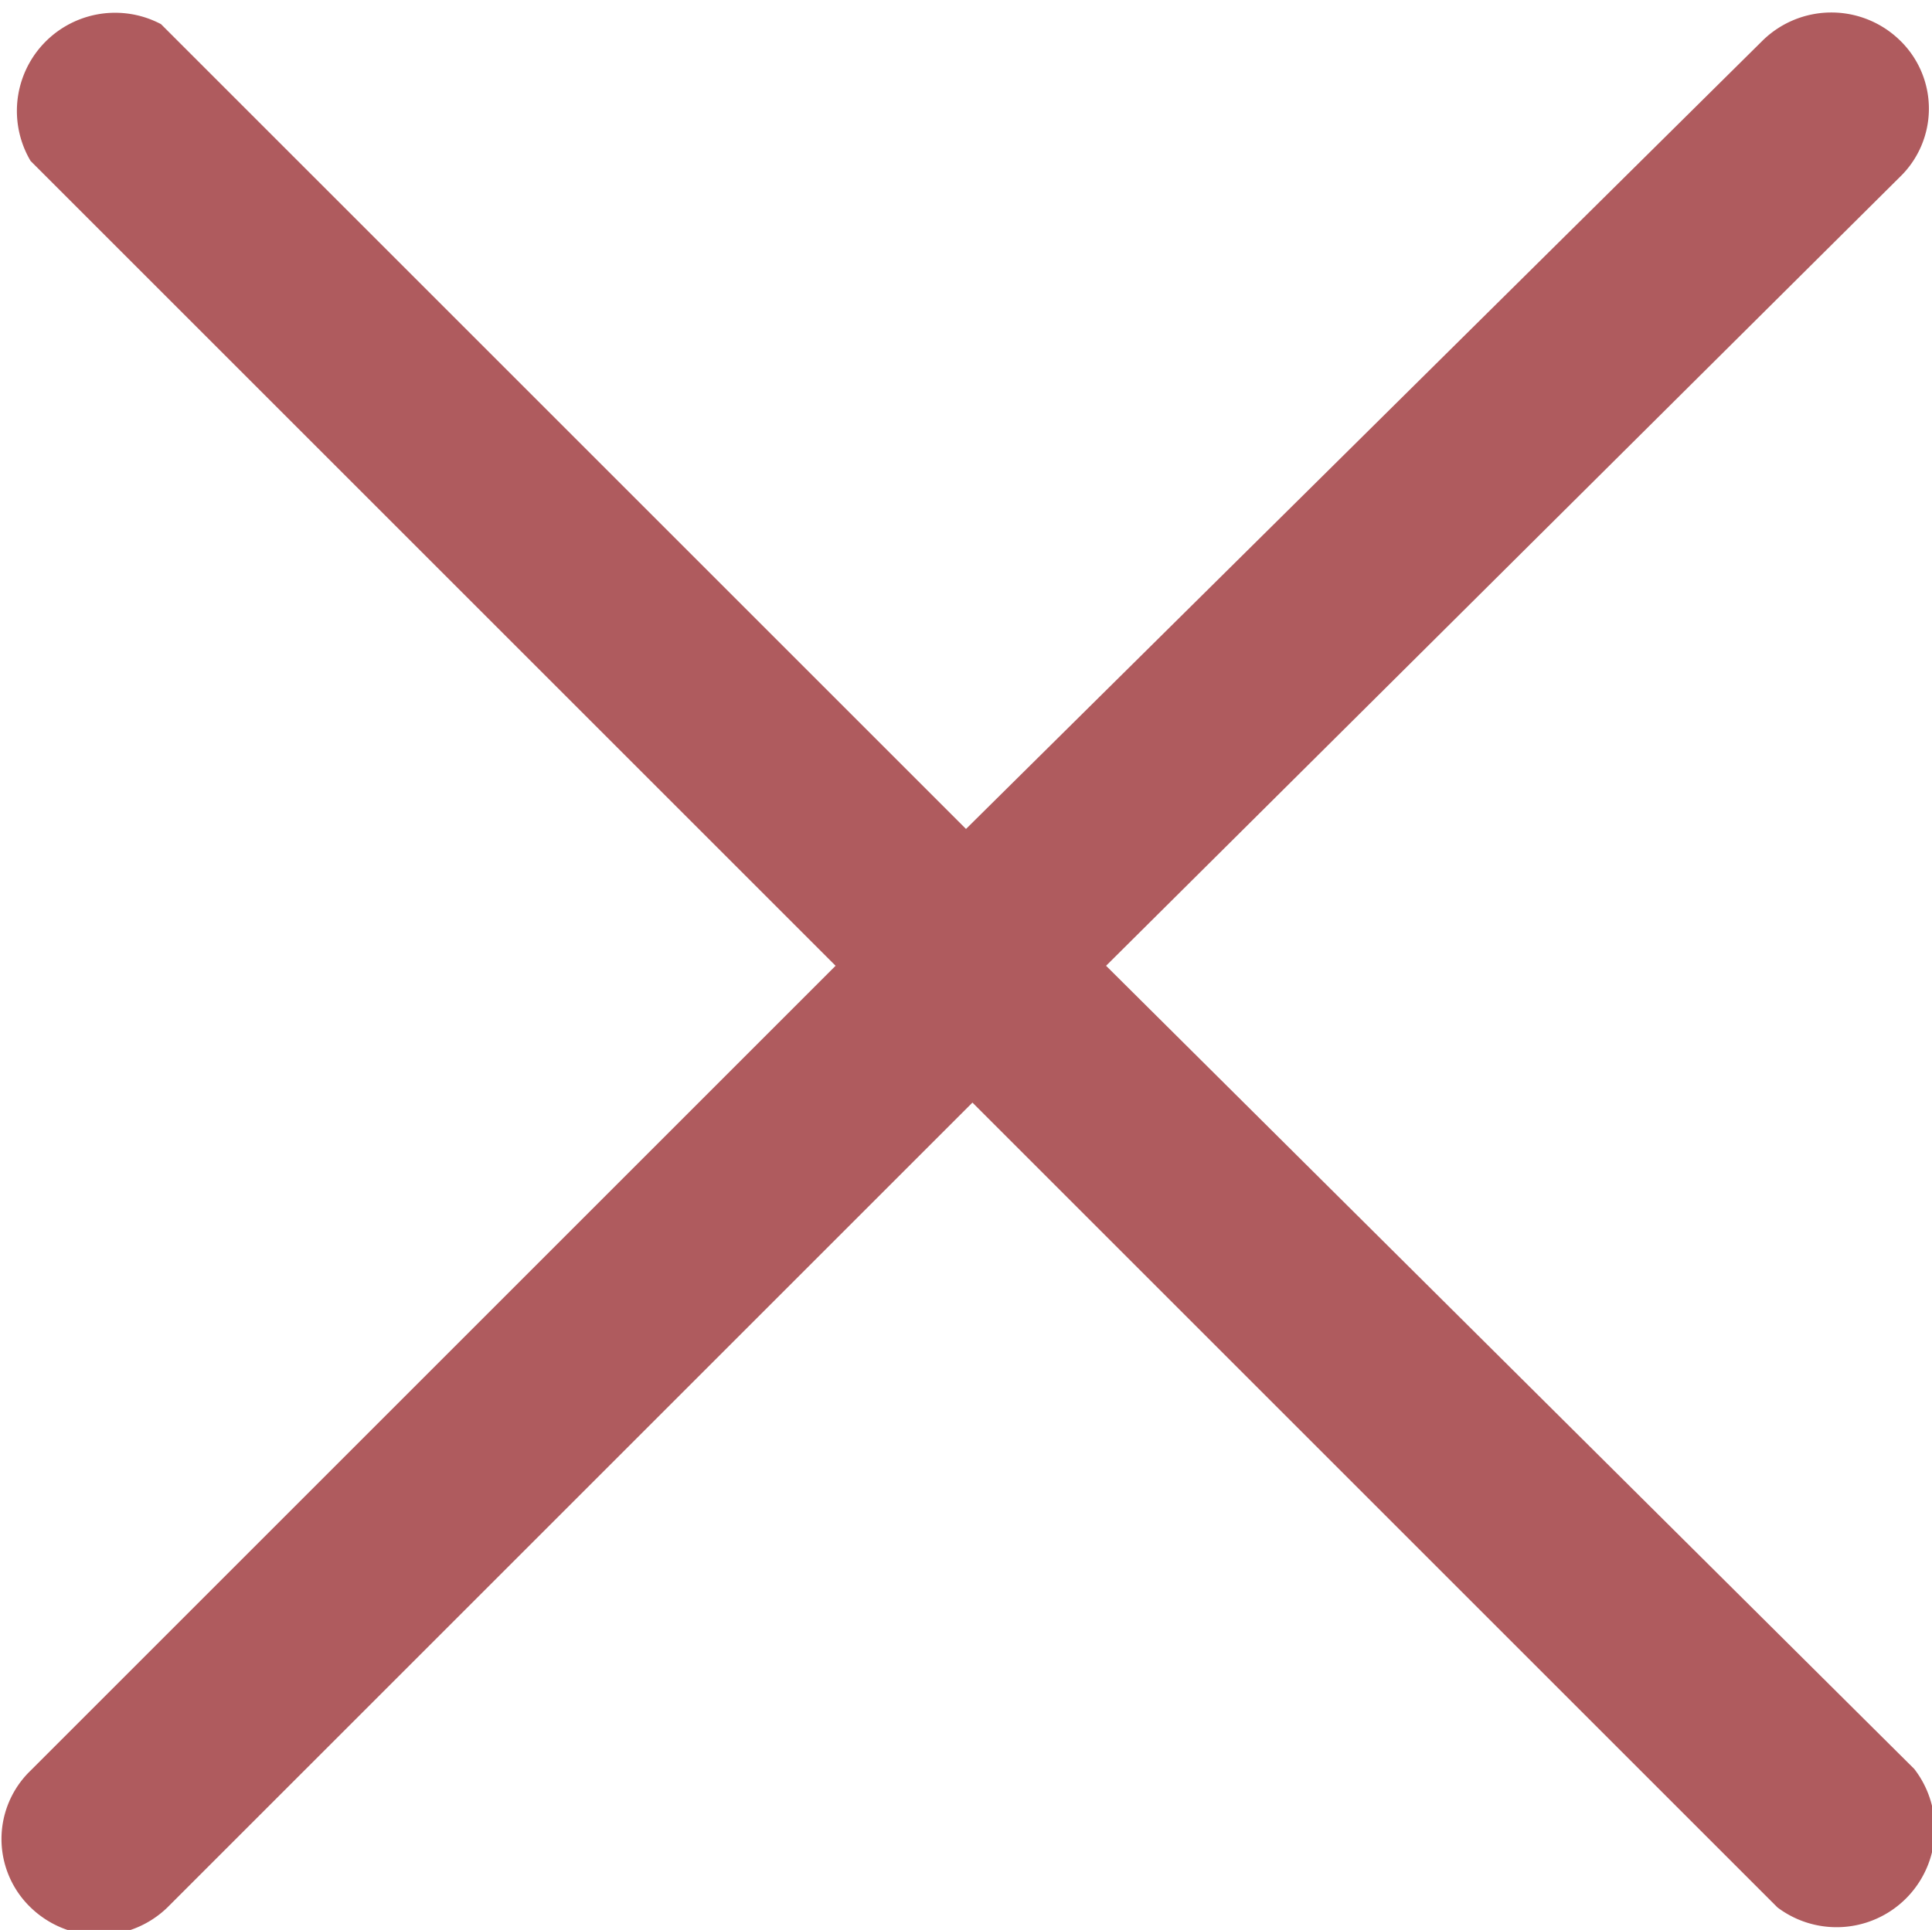 <svg xmlns="http://www.w3.org/2000/svg" viewBox="0 0 12 11.99"><defs><style>.cls-1{fill:#af5b5e;}</style></defs><title>Close</title><g id="Layer_2" data-name="Layer 2"><g id="Layer_1-2" data-name="Layer 1"><path id="Close" class="cls-1" d="M6.87,6l4.93-4.9a.59.59,0,0,0,0-.85.61.61,0,0,0-.85,0L6,5.15l-5-5A.61.61,0,0,0,.19,1l5,5-5,5a.59.59,0,0,0,0,.85.61.61,0,0,0,.85,0l5-5,5,5a.61.61,0,0,0,.85-.86Z"/></g></g></svg>